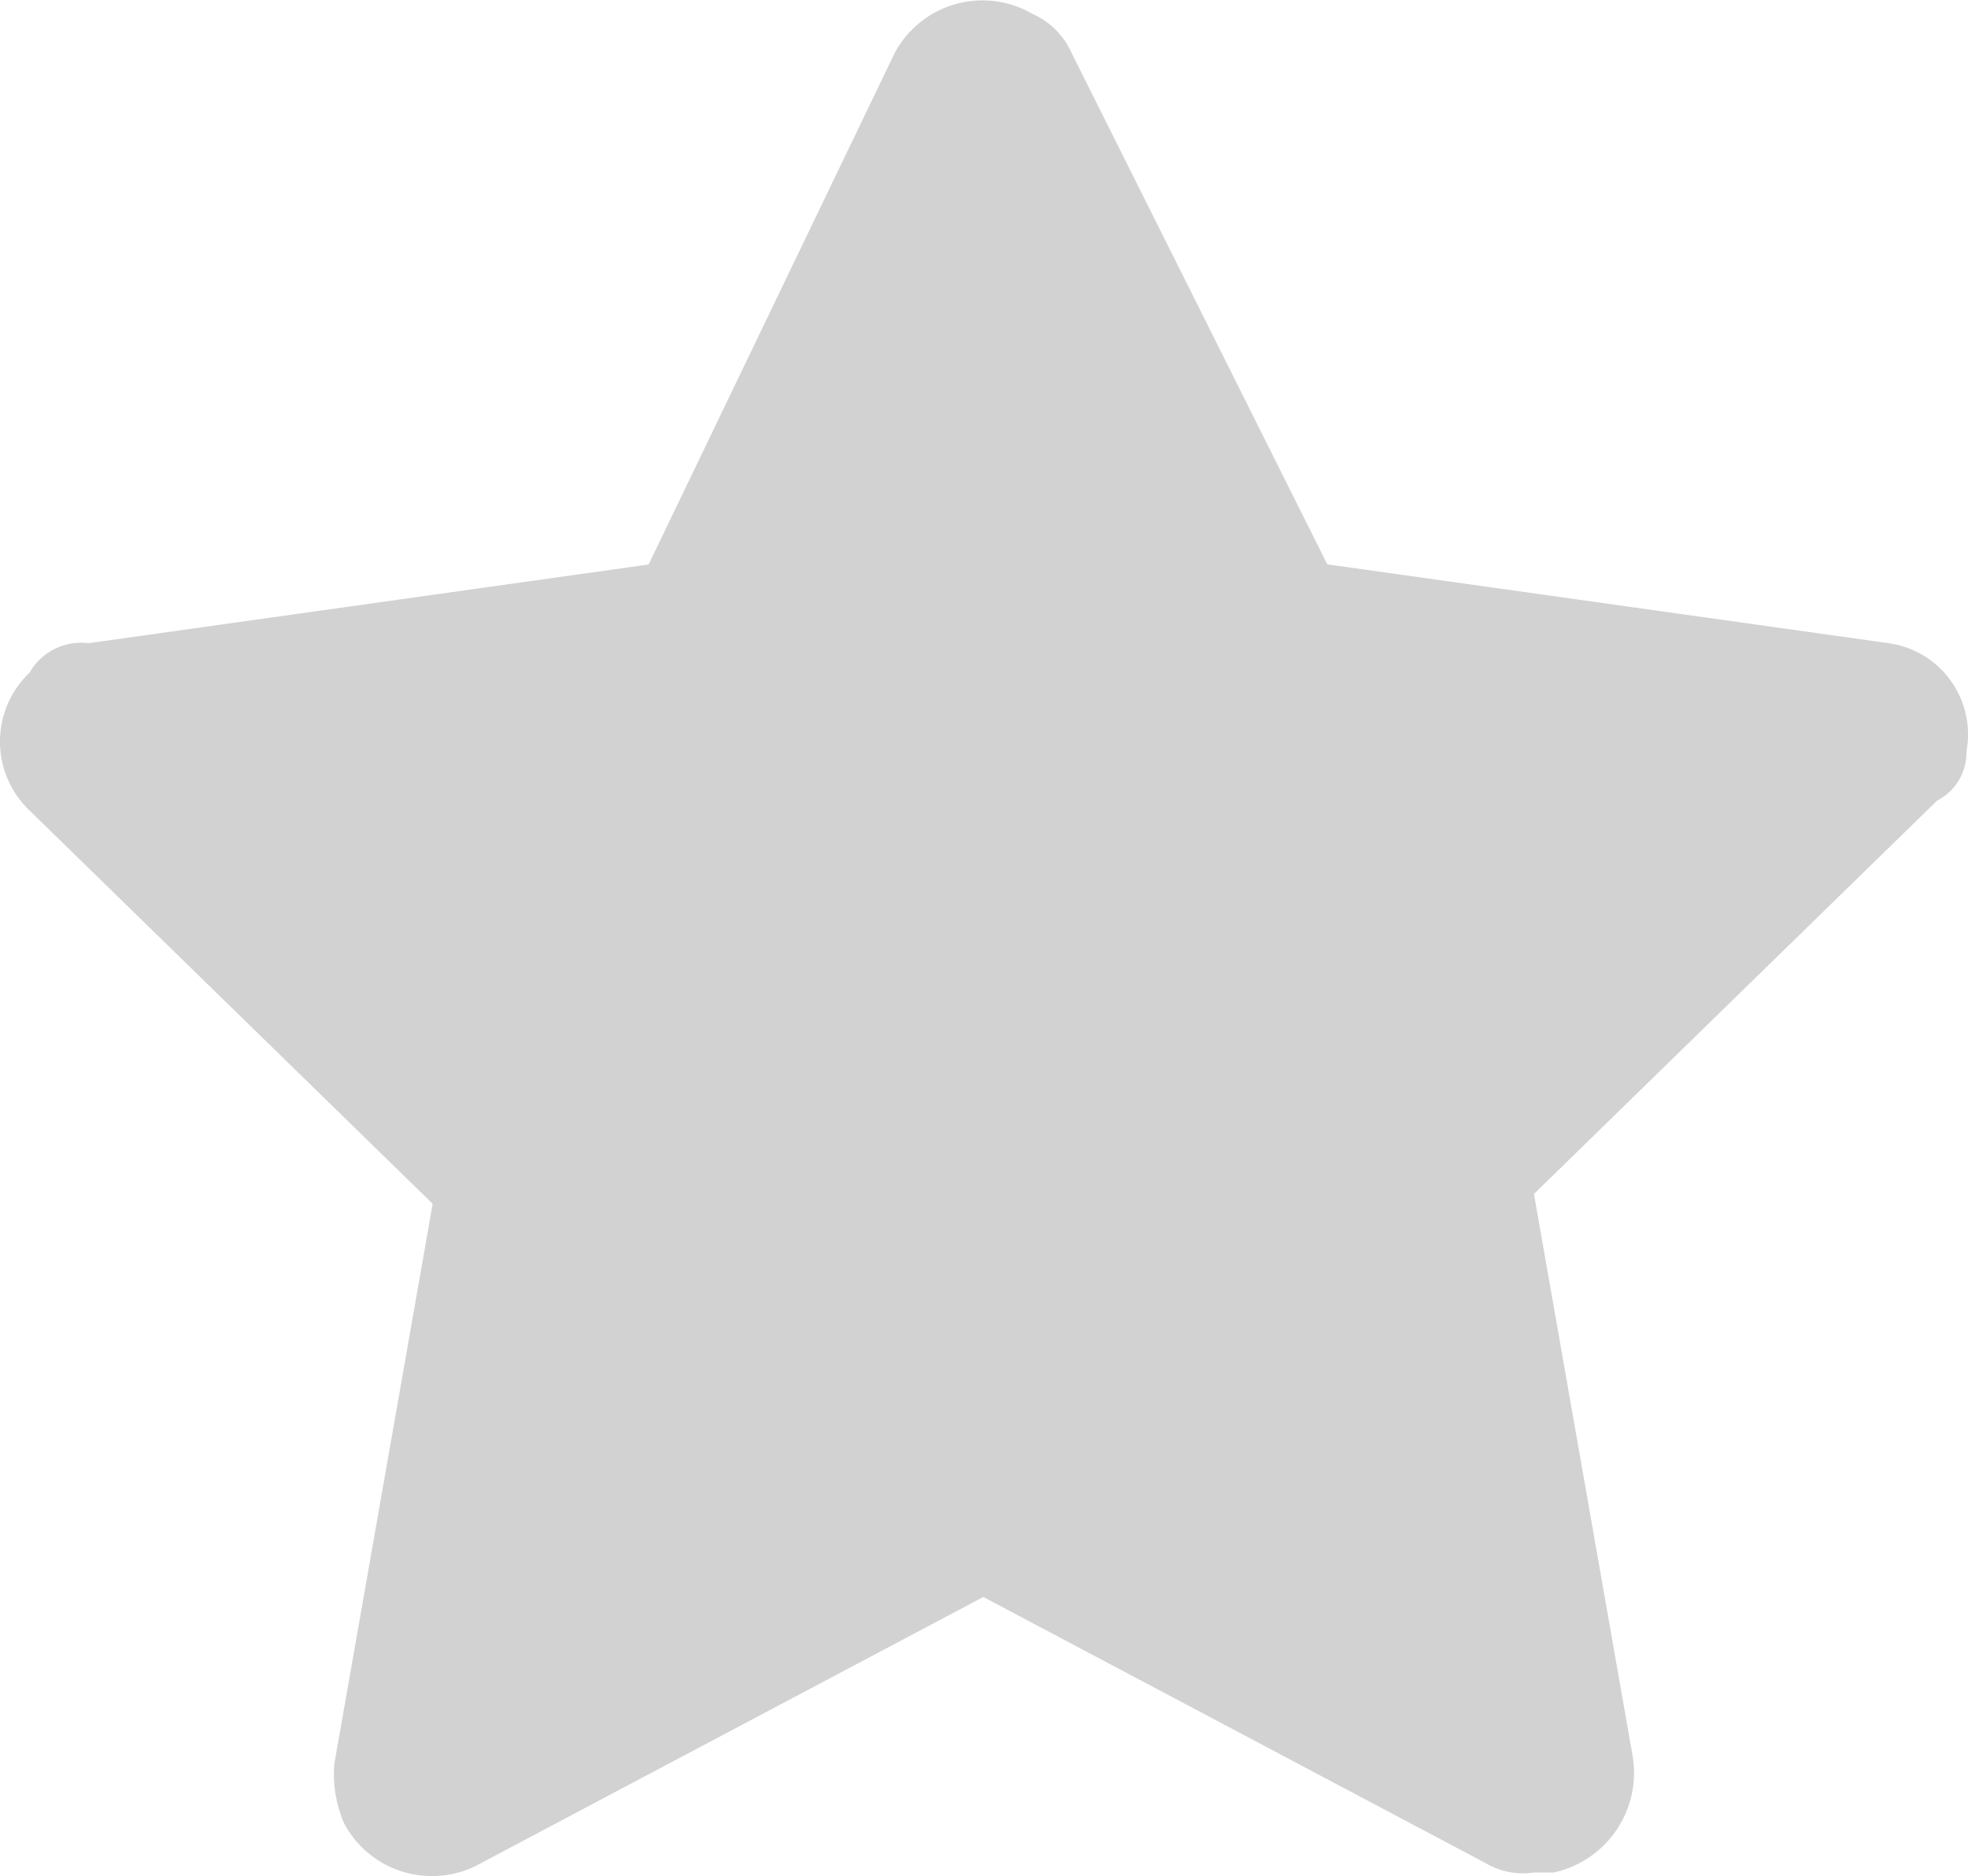 <svg xmlns="http://www.w3.org/2000/svg" width="40" height="38.134" viewBox="0 0 40 38.134">
  <path id="Trazado_89" data-name="Trazado 89" d="M41.969,17.729a1.872,1.872,0,0,0-1.6-2.2l-11.391-1.6L23.783,3.54a1.56,1.56,0,0,0-.8-.8,2.022,2.022,0,0,0-2.8.8l-5,10.392L3.8,15.531a1.208,1.208,0,0,0-1.2.6,1.932,1.932,0,0,0,0,2.8l8.194,7.994-2,11.391a2.535,2.535,0,0,0,.2,1.2,2.022,2.022,0,0,0,2.8.8l10.192-5.4,10.192,5.4a1.5,1.5,0,0,0,1,.2h.4a2.073,2.073,0,0,0,1.6-2.4l-2-11.391,8.194-7.994A1.1,1.1,0,0,0,41.969,17.729Z" transform="translate(-2 -2.459)" fill="#d2d2d2"/>
</svg>
